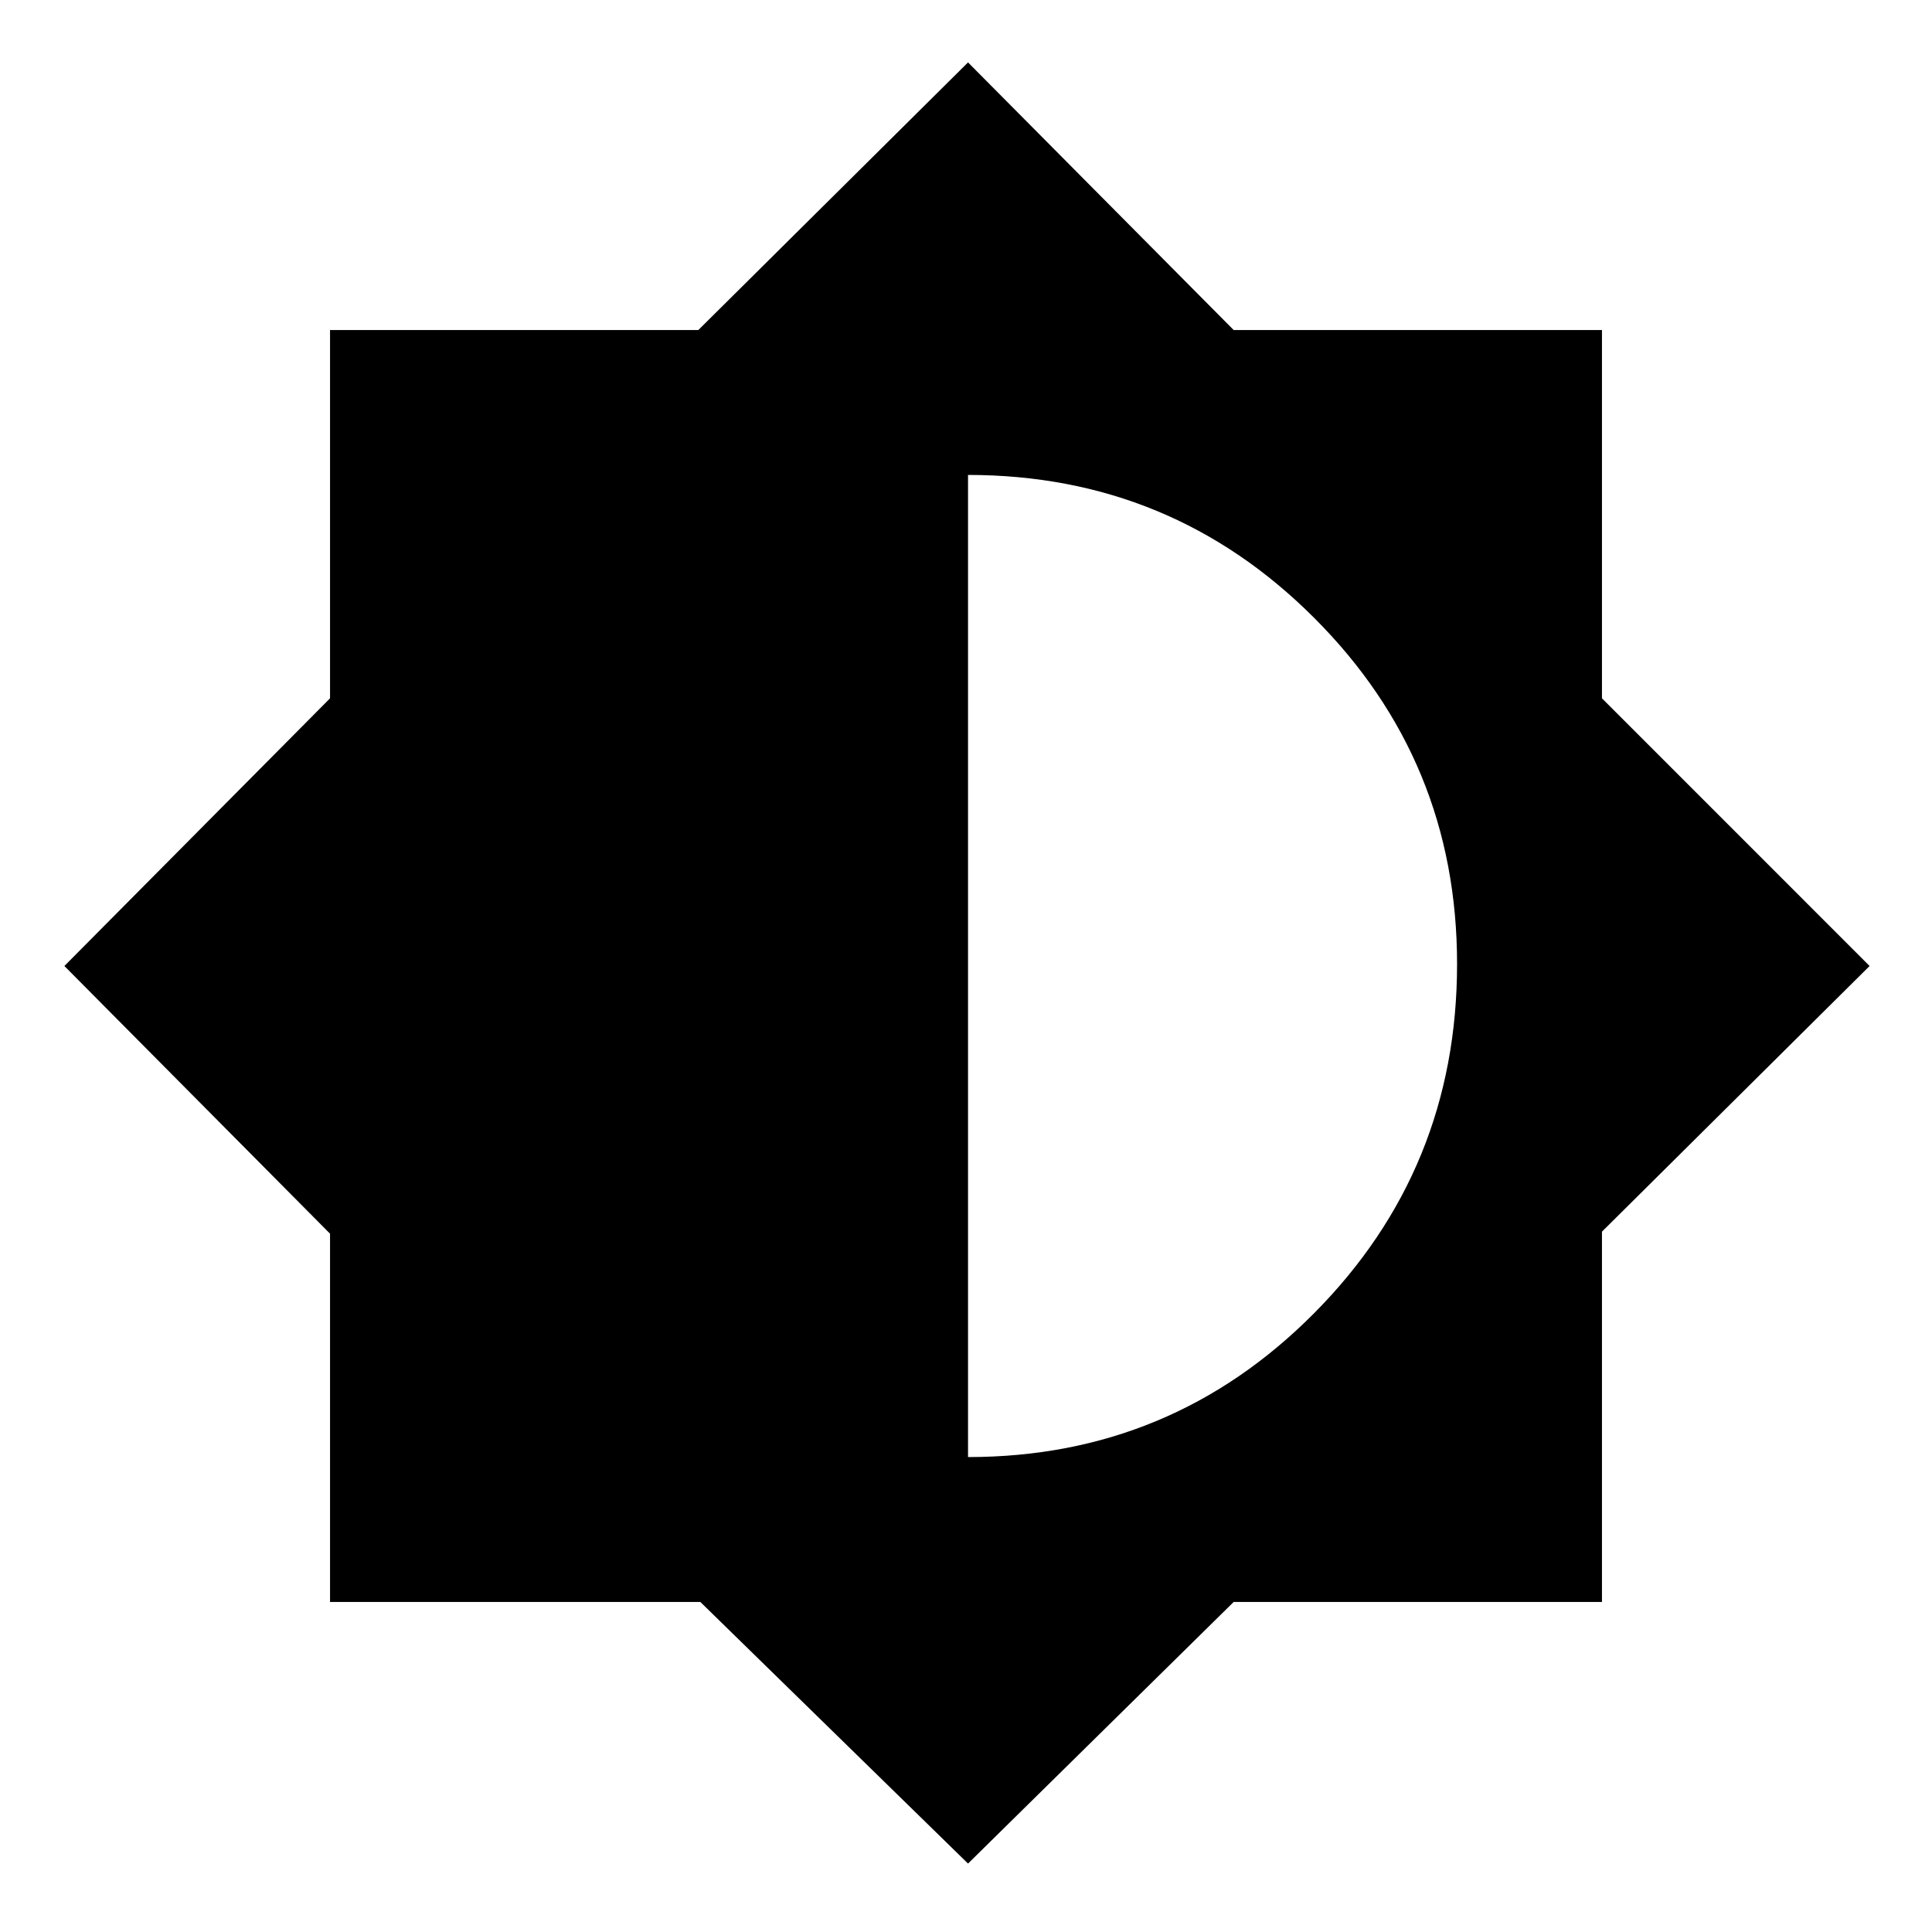 <svg xmlns="http://www.w3.org/2000/svg" height="40" width="40"><path d="M20.042 38.583 14.5 33.167H6.833v-7.625L1.333 20l5.5-5.542V6.833h7.625l5.584-5.541 5.5 5.541h7.625v7.625L38.708 20l-5.541 5.5v7.667h-7.625Zm0-8.416q4.208 0 7.166-2.979 2.959-2.98 2.959-7.23 0-4.208-2.959-7.166-2.958-2.959-7.166-2.959Z"/></svg>